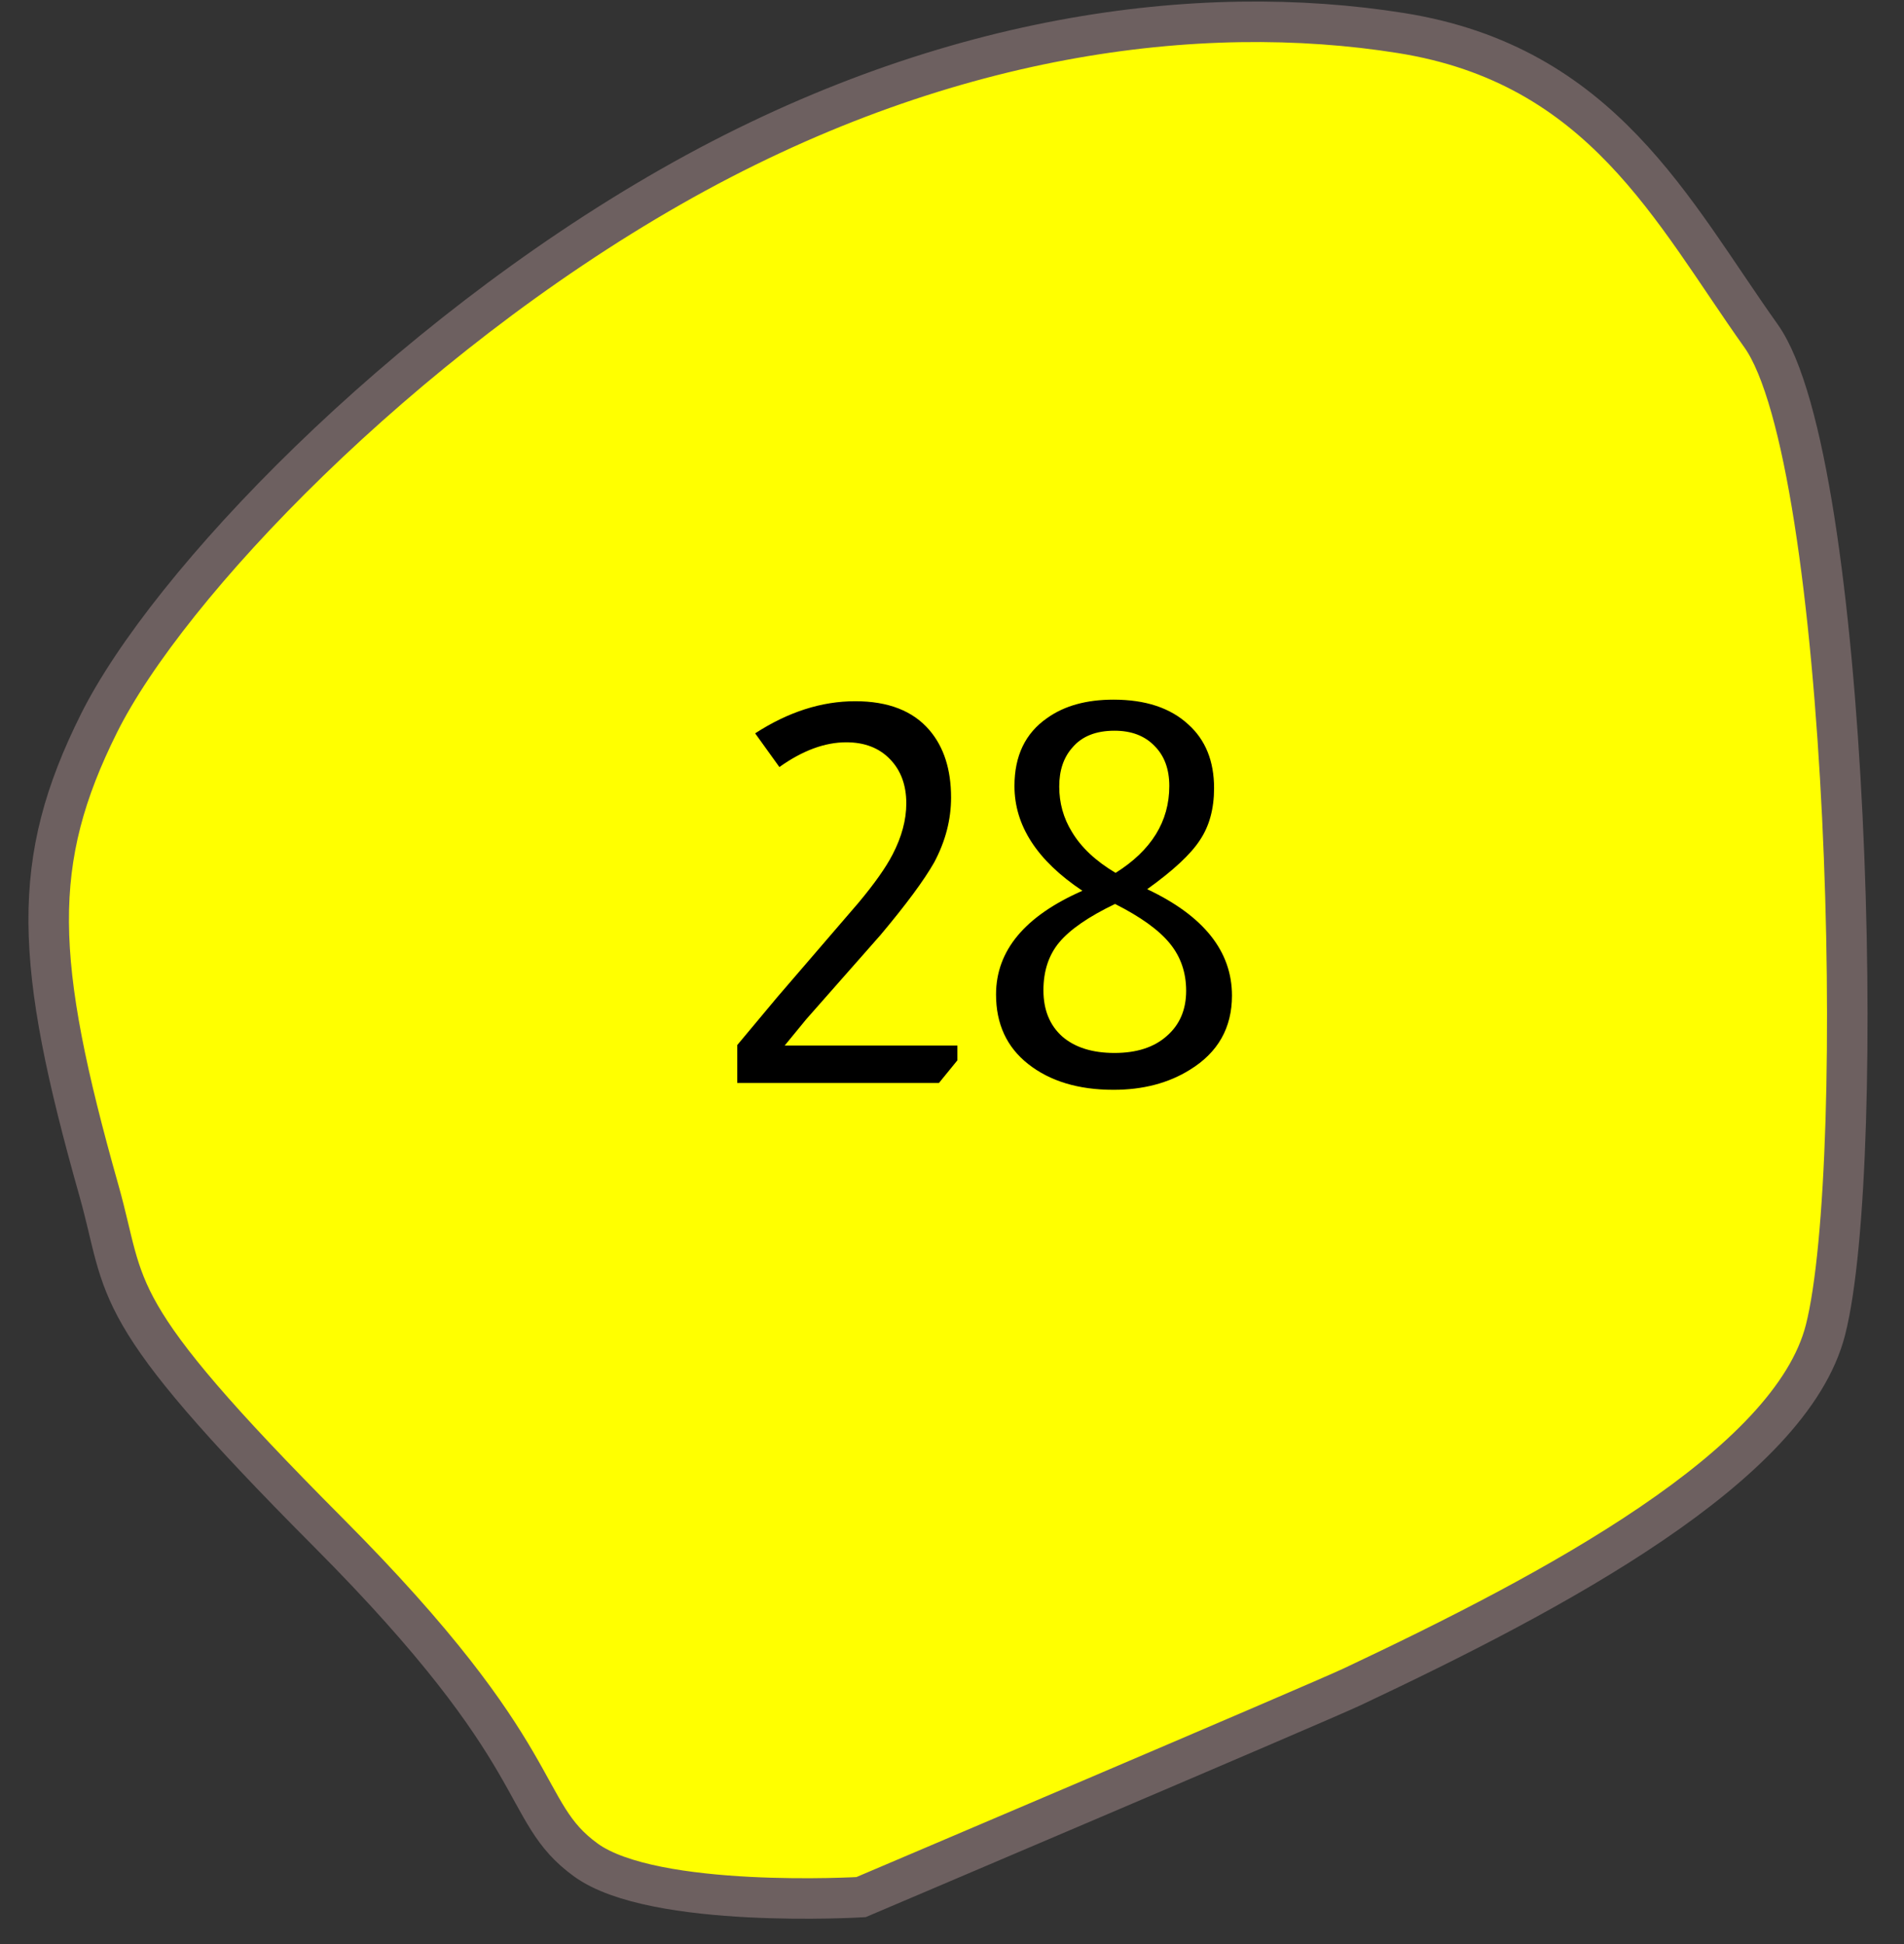 <svg width="47" height="48" viewBox="0 0 47 48" fill="none" xmlns="http://www.w3.org/2000/svg">
<rect x="0" y="0" width="47" height="48" fill="#333333" stroke="none"/>
<path d="M45.063 32.83C44.209 36.197 38.347 39.303 33.385 41.644C32.537 42.044 21.254 46.839 21.254 46.839C21.254 46.839 16.14 47.143 14.46 45.921C12.779 44.7 13.648 43.401 8.1 37.831C2.553 32.261 3.157 31.926 2.443 29.397C0.833 23.707 0.744 21.268 2.443 17.858C4.142 14.449 9.89 8.417 16.554 4.615C23.218 0.812 29.619 0.025 34.584 0.816C39.549 1.606 41.28 5.216 43.469 8.29C45.658 11.363 46.106 28.719 45.063 32.83Z" fill="#FFFF00" stroke="#6D6060"/>
<path d="M18.641 18.106C19.456 17.577 20.279 17.313 21.111 17.313C21.926 17.313 22.537 17.551 22.944 18.028C23.299 18.444 23.477 18.998 23.477 19.692C23.477 20.238 23.338 20.771 23.061 21.291C22.81 21.733 22.368 22.331 21.735 23.085L19.902 25.165L19.369 25.815H23.633V26.179L23.178 26.738H18.199V25.802L19.187 24.619L21.189 22.292C21.588 21.815 21.869 21.416 22.034 21.096C22.259 20.662 22.372 20.242 22.372 19.835C22.372 19.384 22.238 19.02 21.969 18.743C21.7 18.465 21.341 18.327 20.89 18.327C20.361 18.327 19.811 18.53 19.239 18.938L18.641 18.106ZM26.719 21.993C25.601 21.247 25.042 20.385 25.042 19.406C25.042 18.66 25.311 18.101 25.848 17.729C26.273 17.425 26.819 17.274 27.486 17.274C28.275 17.274 28.89 17.477 29.332 17.885C29.757 18.266 29.969 18.79 29.969 19.458C29.969 19.969 29.852 20.398 29.618 20.745C29.393 21.091 28.96 21.494 28.318 21.954C29.714 22.612 30.411 23.488 30.411 24.58C30.411 25.377 30.065 25.988 29.371 26.413C28.843 26.742 28.214 26.907 27.486 26.907C26.62 26.907 25.918 26.694 25.38 26.27C24.852 25.854 24.587 25.282 24.587 24.554C24.587 23.47 25.298 22.617 26.719 21.993ZM27.538 21.551C28.422 20.996 28.864 20.281 28.864 19.406C28.864 18.99 28.743 18.66 28.5 18.418C28.258 18.166 27.928 18.041 27.512 18.041C27.053 18.041 26.706 18.179 26.472 18.457C26.256 18.699 26.147 19.02 26.147 19.419C26.147 19.826 26.251 20.199 26.459 20.537C26.685 20.918 27.044 21.256 27.538 21.551ZM27.525 22.318C26.875 22.63 26.416 22.946 26.147 23.267C25.887 23.579 25.757 23.973 25.757 24.45C25.757 24.935 25.913 25.316 26.225 25.594C26.537 25.862 26.966 25.997 27.512 25.997C28.058 25.997 28.487 25.858 28.799 25.581C29.12 25.303 29.28 24.931 29.28 24.463C29.28 24.012 29.146 23.622 28.877 23.293C28.609 22.963 28.158 22.638 27.525 22.318Z" fill="black"/>
</svg>
